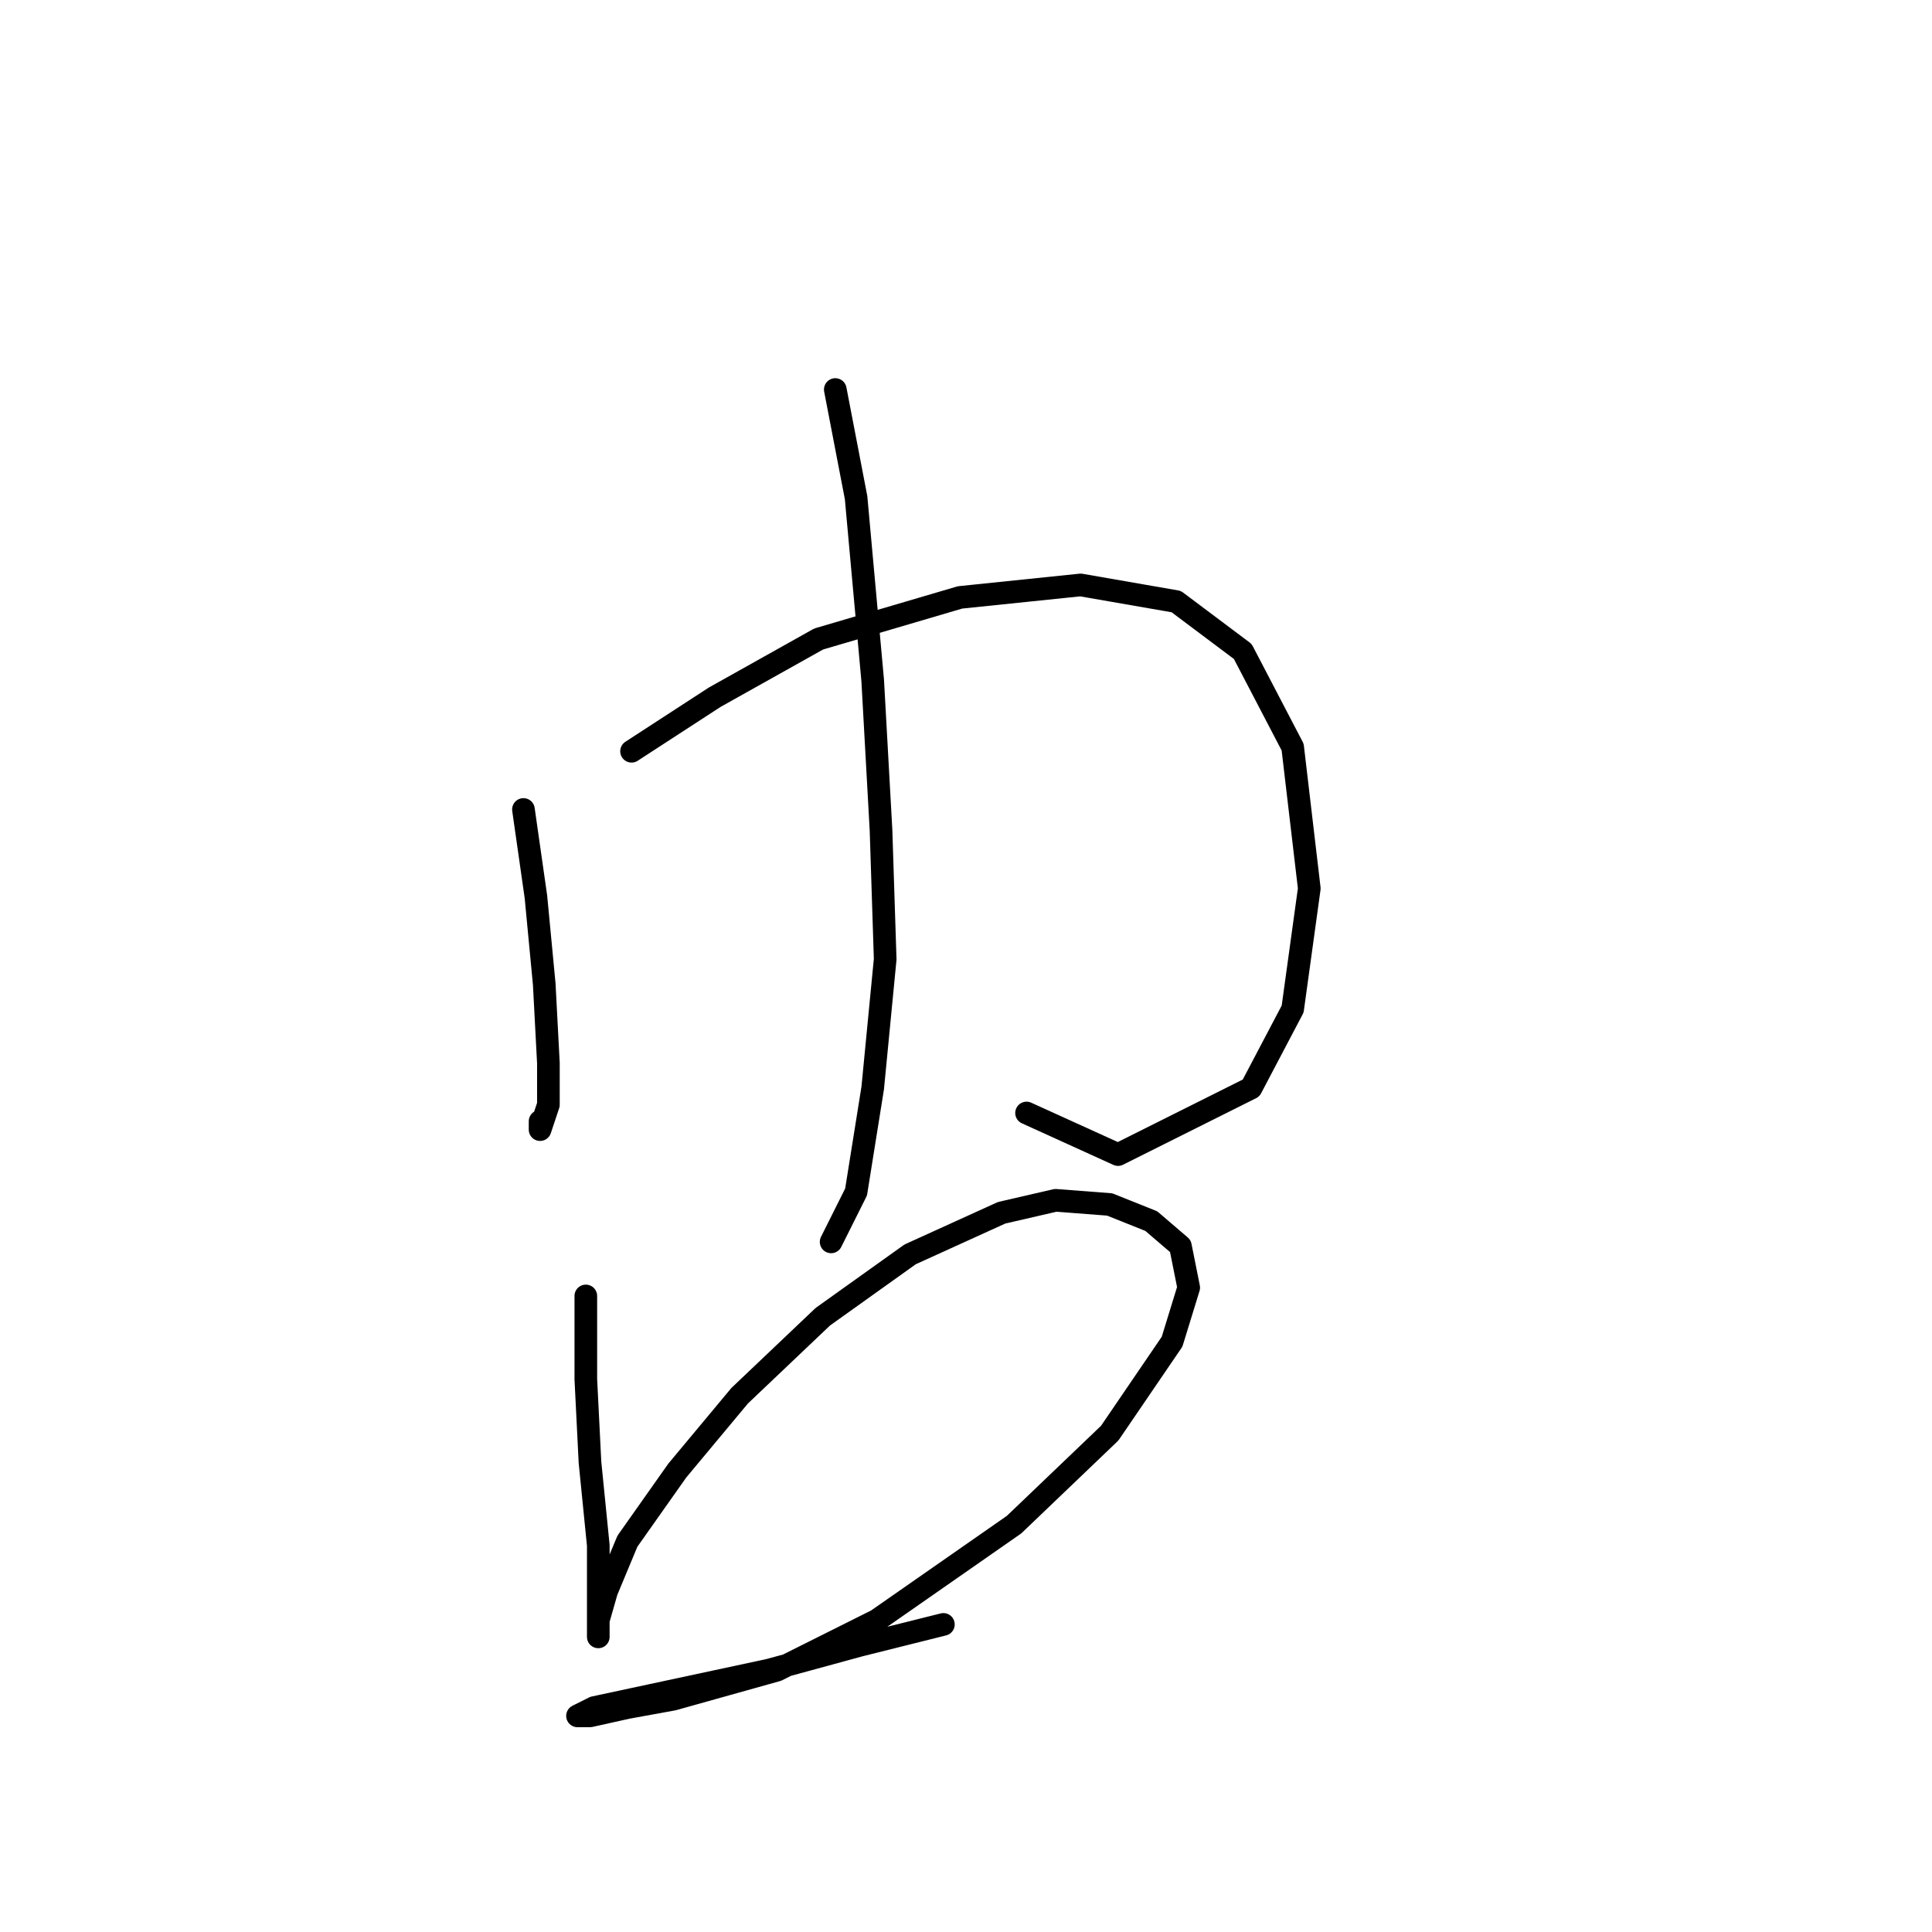 <?xml version="1.0" standalone="no"?>
    <svg width="256" height="256" xmlns="http://www.w3.org/2000/svg" version="1.1">
    <polyline stroke="black" stroke-width="3" stroke-linecap="round" fill="transparent" stroke-linejoin="round" points="69.359 107.259 71.012 118.829 72.114 130.399 72.665 140.866 72.665 146.376 71.563 149.681 71.563 148.58 71.563 148.58 " />
        <polyline stroke="black" stroke-width="3" stroke-linecap="round" fill="transparent" stroke-linejoin="round" points="83.684 99.546 94.703 92.384 108.476 84.671 127.208 79.161 143.185 77.508 155.857 79.712 164.672 86.323 171.283 98.995 173.487 117.727 171.283 133.704 165.774 144.172 148.144 152.987 136.023 147.478 136.023 147.478 " />
        <polyline stroke="black" stroke-width="3" stroke-linecap="round" fill="transparent" stroke-linejoin="round" points="110.68 51.614 113.435 65.939 115.638 90.18 116.74 110.014 117.291 127.093 115.638 144.172 113.435 157.946 110.129 164.557 110.129 164.557 " />
        <polyline stroke="black" stroke-width="3" stroke-linecap="round" fill="transparent" stroke-linejoin="round" points="77.624 171.719 77.624 182.738 78.175 193.757 79.276 204.775 79.276 210.836 79.276 215.243 79.276 216.896 79.276 214.692 80.378 210.836 83.133 204.224 89.744 194.858 98.008 184.942 109.027 174.474 120.597 166.21 132.718 160.7 139.88 159.047 147.042 159.598 152.551 161.802 156.408 165.108 157.51 170.617 155.306 177.779 147.042 189.9 134.37 202.021 116.189 214.692 102.967 221.304 89.193 225.16 83.133 226.262 78.175 227.364 76.522 227.364 78.725 226.262 86.439 224.609 101.865 221.304 113.986 217.998 125.004 215.243 125.004 215.243 " />
        </svg>